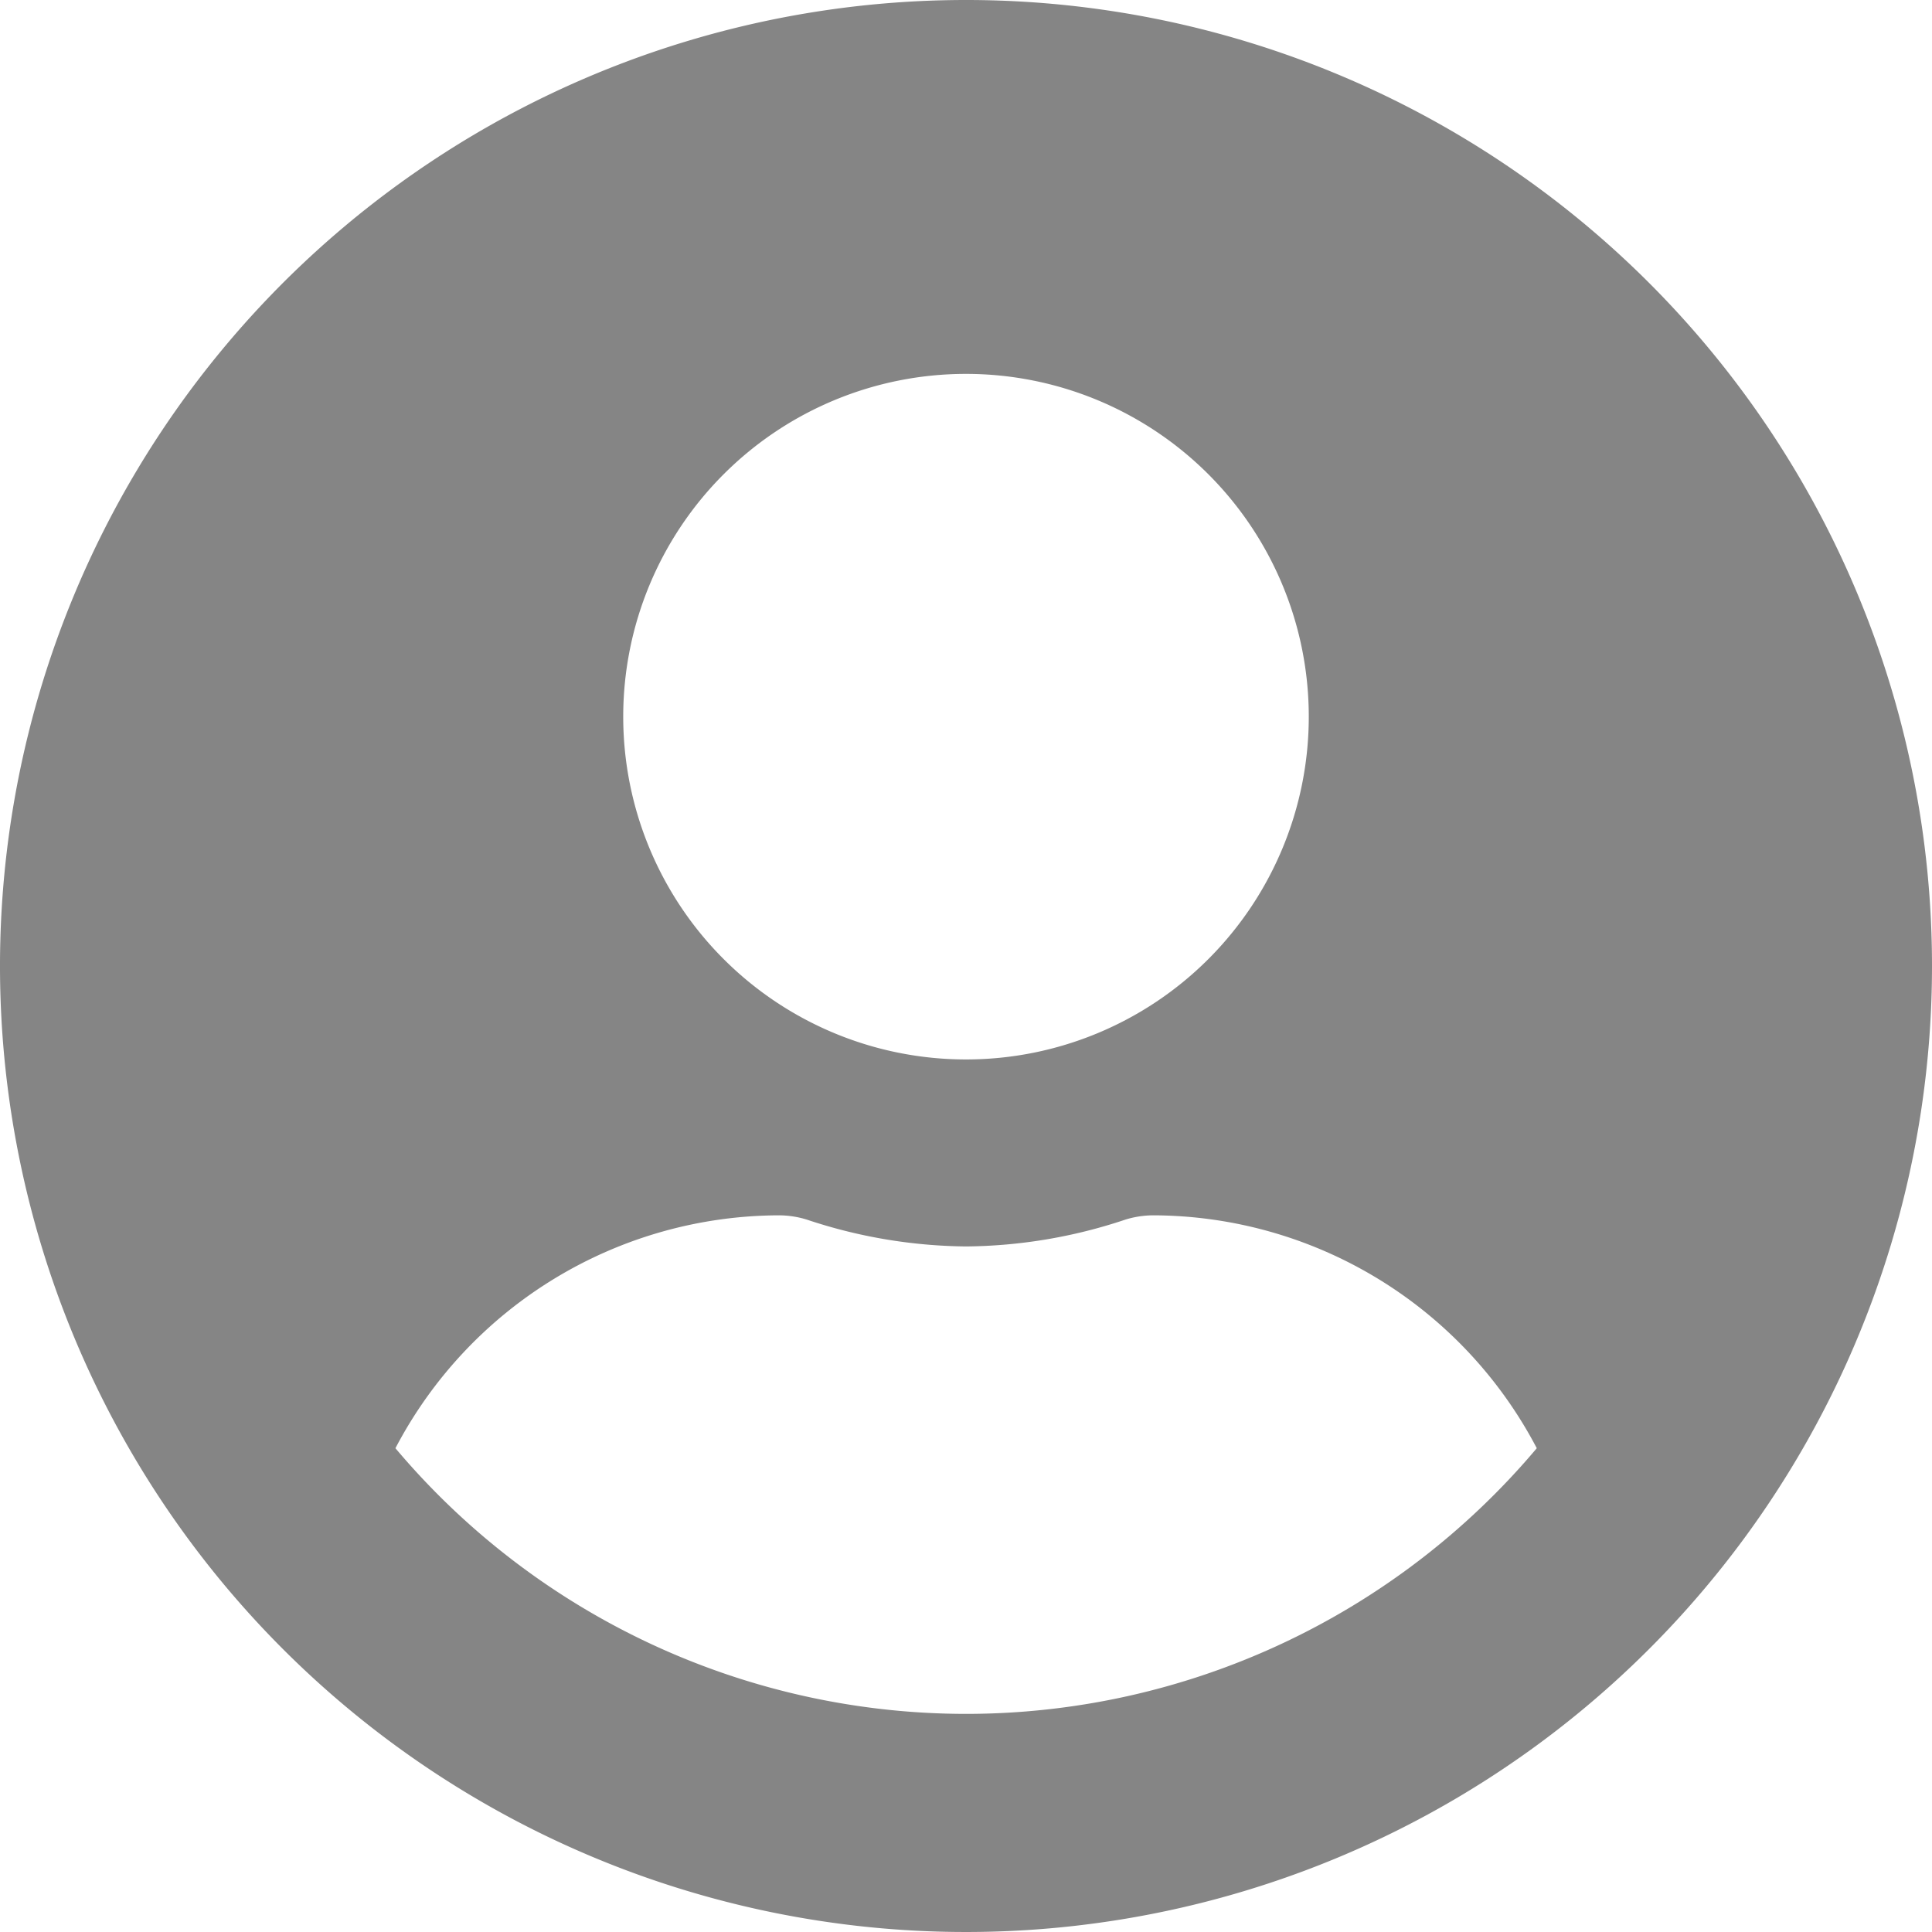 <svg xmlns="http://www.w3.org/2000/svg" width="18.566" height="18.566" viewBox="0 0 18.566 18.566">
  <path id="Icon_awesome-user-circle" data-name="Icon awesome-user-circle" d="M9.283.563a9.283,9.283,0,1,0,9.283,9.283A9.282,9.282,0,0,0,9.283.563Zm0,3.593A3.294,3.294,0,1,1,5.989,7.45,3.294,3.294,0,0,1,9.283,4.156Zm0,12.877A7.173,7.173,0,0,1,3.8,14.48a4.173,4.173,0,0,1,3.687-2.238.916.916,0,0,1,.266.041,4.956,4.956,0,0,0,1.531.258,4.937,4.937,0,0,0,1.531-.258.916.916,0,0,1,.266-.041,4.173,4.173,0,0,1,3.687,2.238A7.173,7.173,0,0,1,9.283,17.033Z" transform="translate(0 -0.563)" fill="#858585"/>
</svg>
